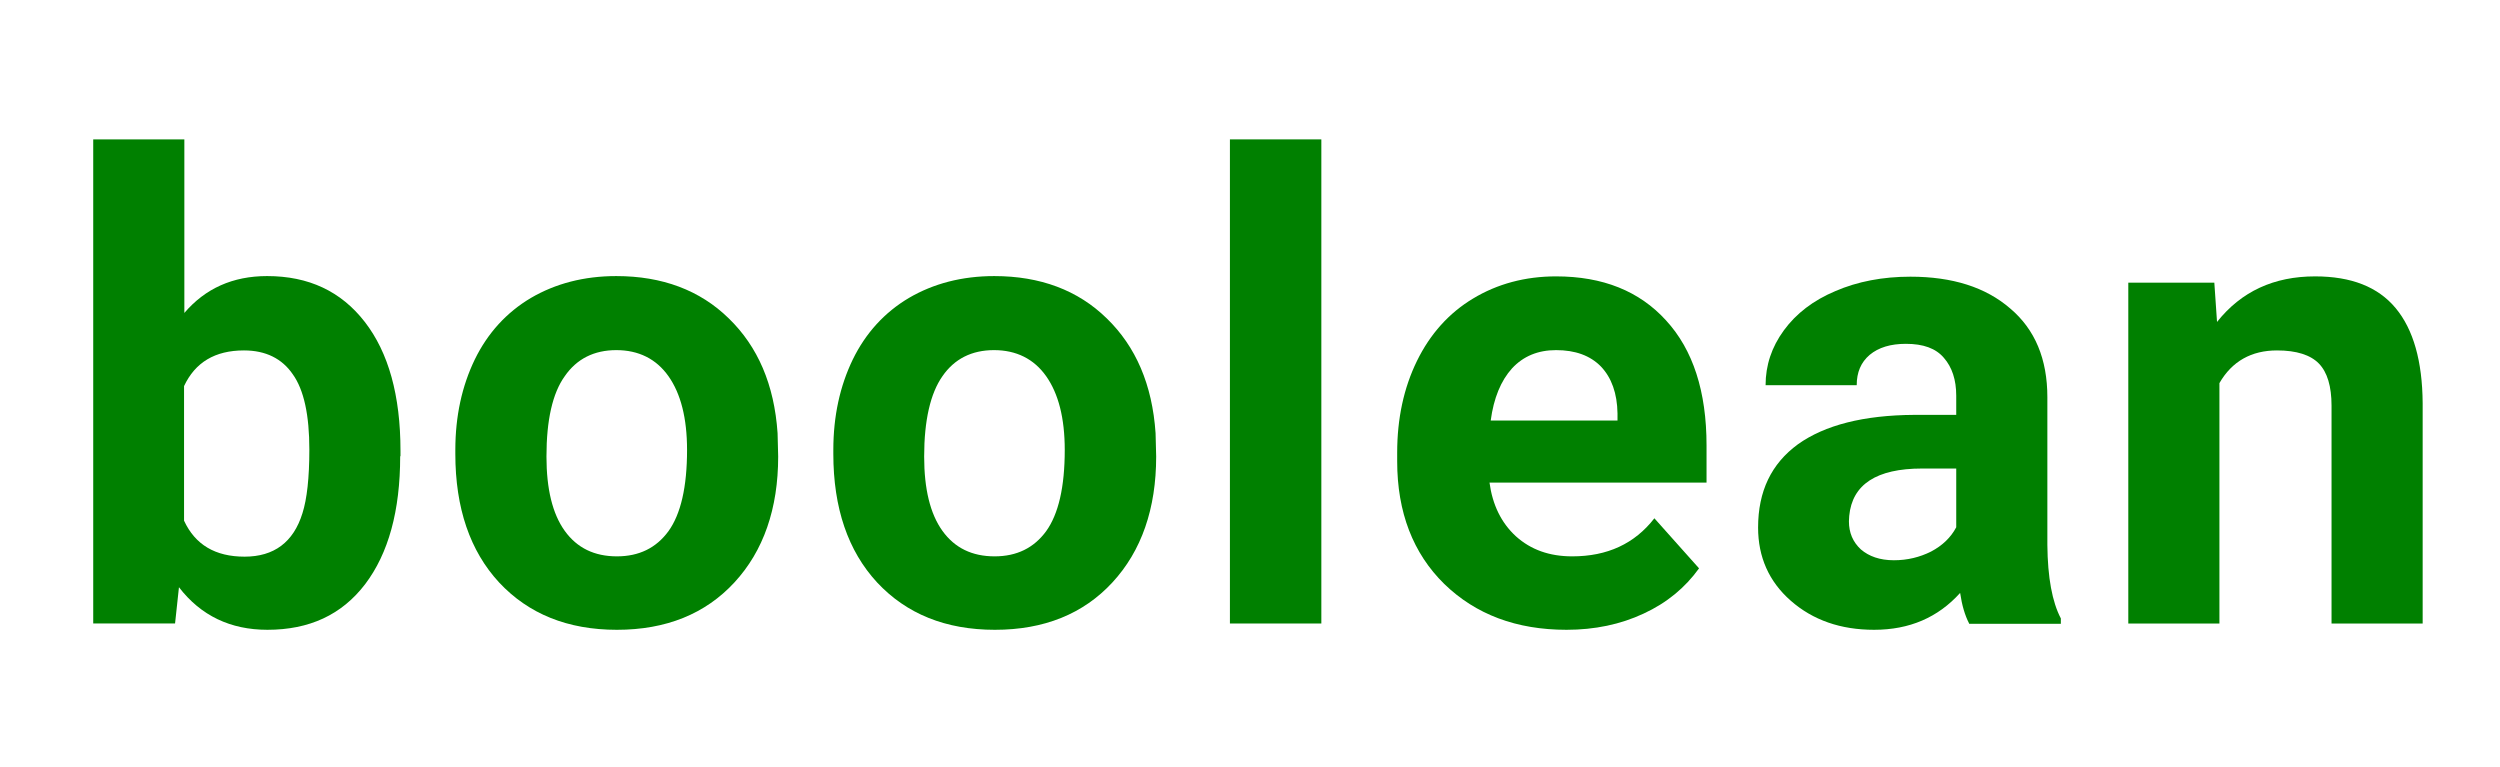<svg enable-background="new 0 0 834 256" height="256" viewBox="0 0 834 256" width="834" xmlns="http://www.w3.org/2000/svg"><g fill="#008000"><path d="m133.5 152.2c0 18.2-3.9 32.4-11.7 42.7-7.8 10.2-18.6 15.2-32.6 15.2-12.3 0-22.2-4.7-29.5-14.2l-1.3 12.1h-27.3v-161.5h30.4v57.9c7-8.2 16.2-12.3 27.6-12.3 13.9 0 24.7 5.1 32.6 15.3s11.9 24.5 11.9 43v1.8zm-30.3-2.2c0-11.5-1.8-19.9-5.5-25.1-3.6-5.3-9.1-8-16.3-8-9.7 0-16.3 4-20 11.9v44.9c3.7 8 10.4 12 20.2 12s16.3-4.8 19.3-14.5c1.5-4.7 2.3-11.8 2.3-21.2z"/><path d="m151.9 150.1c0-11.3 2.2-21.3 6.5-30.2 4.3-8.8 10.6-15.7 18.7-20.5 8.2-4.8 17.7-7.3 28.5-7.3 15.3 0 27.9 4.7 37.5 14.1 9.7 9.4 15.2 22.1 16.3 38.3l.2 7.8c0 17.4-4.9 31.5-14.6 42s-22.8 15.8-39.2 15.8-29.5-5.3-39.3-15.8c-9.7-10.5-14.6-24.8-14.6-42.9zm30.4 2.2c0 10.8 2 19.1 6.1 24.8s9.9 8.5 17.4 8.5c7.4 0 13.1-2.8 17.2-8.4 4.1-5.7 6.2-14.7 6.2-27.1 0-10.6-2.1-18.8-6.2-24.6s-10-8.7-17.4-8.7-13.2 2.9-17.2 8.7c-4.1 5.7-6.1 14.7-6.1 26.8z"/><path d="m278 150.1c0-11.3 2.2-21.3 6.5-30.2 4.3-8.8 10.6-15.7 18.7-20.5 8.2-4.8 17.7-7.3 28.5-7.3 15.3 0 27.9 4.7 37.5 14.1 9.7 9.4 15.2 22.1 16.3 38.3l.2 7.8c0 17.4-4.9 31.5-14.6 42s-22.8 15.8-39.2 15.8-29.5-5.3-39.3-15.8c-9.7-10.5-14.6-24.8-14.6-42.9zm30.3 2.2c0 10.8 2 19.1 6.1 24.8s9.9 8.5 17.4 8.5c7.4 0 13.1-2.8 17.2-8.4 4.1-5.7 6.2-14.7 6.2-27.1 0-10.6-2.1-18.8-6.2-24.6s-10-8.7-17.4-8.7-13.2 2.9-17.2 8.7c-4 5.7-6.1 14.7-6.1 26.8z"/><path d="m440.8 208h-30.5v-161.5h30.5z"/><path d="m522.6 210.1c-16.7 0-30.3-5.1-40.8-15.3-10.4-10.2-15.7-23.9-15.7-40.9v-2.9c0-11.4 2.2-21.6 6.6-30.6s10.7-16 18.7-20.8c8.1-4.9 17.4-7.4 27.7-7.4 15.6 0 27.8 4.9 36.7 14.7 9 9.8 13.5 23.7 13.5 41.7v12.4h-72.4c1 7.4 3.9 13.4 8.8 17.9 5 4.5 11.2 6.7 18.8 6.7 11.7 0 20.8-4.2 27.4-12.7l14.9 16.7c-4.6 6.4-10.7 11.5-18.5 15.1-7.7 3.6-16.3 5.4-25.7 5.4zm-3.5-93.3c-6 0-10.9 2-14.7 6.1-3.7 4.1-6.1 9.9-7.1 17.4h42.3v-2.4c-.1-6.7-2-11.9-5.5-15.6-3.6-3.7-8.6-5.5-15-5.5z"/><path d="m656.9 208c-1.4-2.7-2.4-6.1-3-10.2-7.4 8.2-16.9 12.3-28.7 12.3-11.1 0-20.4-3.2-27.8-9.7-7.3-6.4-10.9-14.6-10.9-24.4 0-12.1 4.4-21.3 13.3-27.8 9-6.4 21.9-9.7 38.8-9.8h14v-6.4c0-5.3-1.4-9.5-4.1-12.6-2.7-3.2-6.9-4.7-12.7-4.7-5.1 0-9.1 1.2-12.1 3.7-2.9 2.5-4.3 5.8-4.3 10.1h-30.4c0-6.6 2-12.7 6.1-18.3s9.8-10 17.2-13.1c7.4-3.2 15.8-4.8 25-4.8 14 0 25.1 3.5 33.3 10.6 8.3 7 12.4 16.9 12.4 29.6v49.3c.1 10.8 1.6 19 4.5 24.5v1.8h-30.6zm-25.1-21.1c4.5 0 8.6-1 12.4-2.9 3.8-2 6.6-4.7 8.4-8.1v-19.6h-11.4c-15.2 0-23.3 5.3-24.3 15.8l-.1 1.8c0 3.8 1.3 6.9 4 9.4 2.7 2.3 6.3 3.6 11 3.6z"/><path d="m738.7 94.3.9 13.1c8.1-10.2 19-15.2 32.7-15.2 12.1 0 21 3.5 26.9 10.6s8.9 17.7 9 31.7v73.5h-30.4v-72.7c0-6.4-1.4-11.1-4.2-14s-7.5-4.4-14-4.4c-8.5 0-15 3.6-19.2 10.9v80.2h-30.4v-113.7z"/></g></svg>